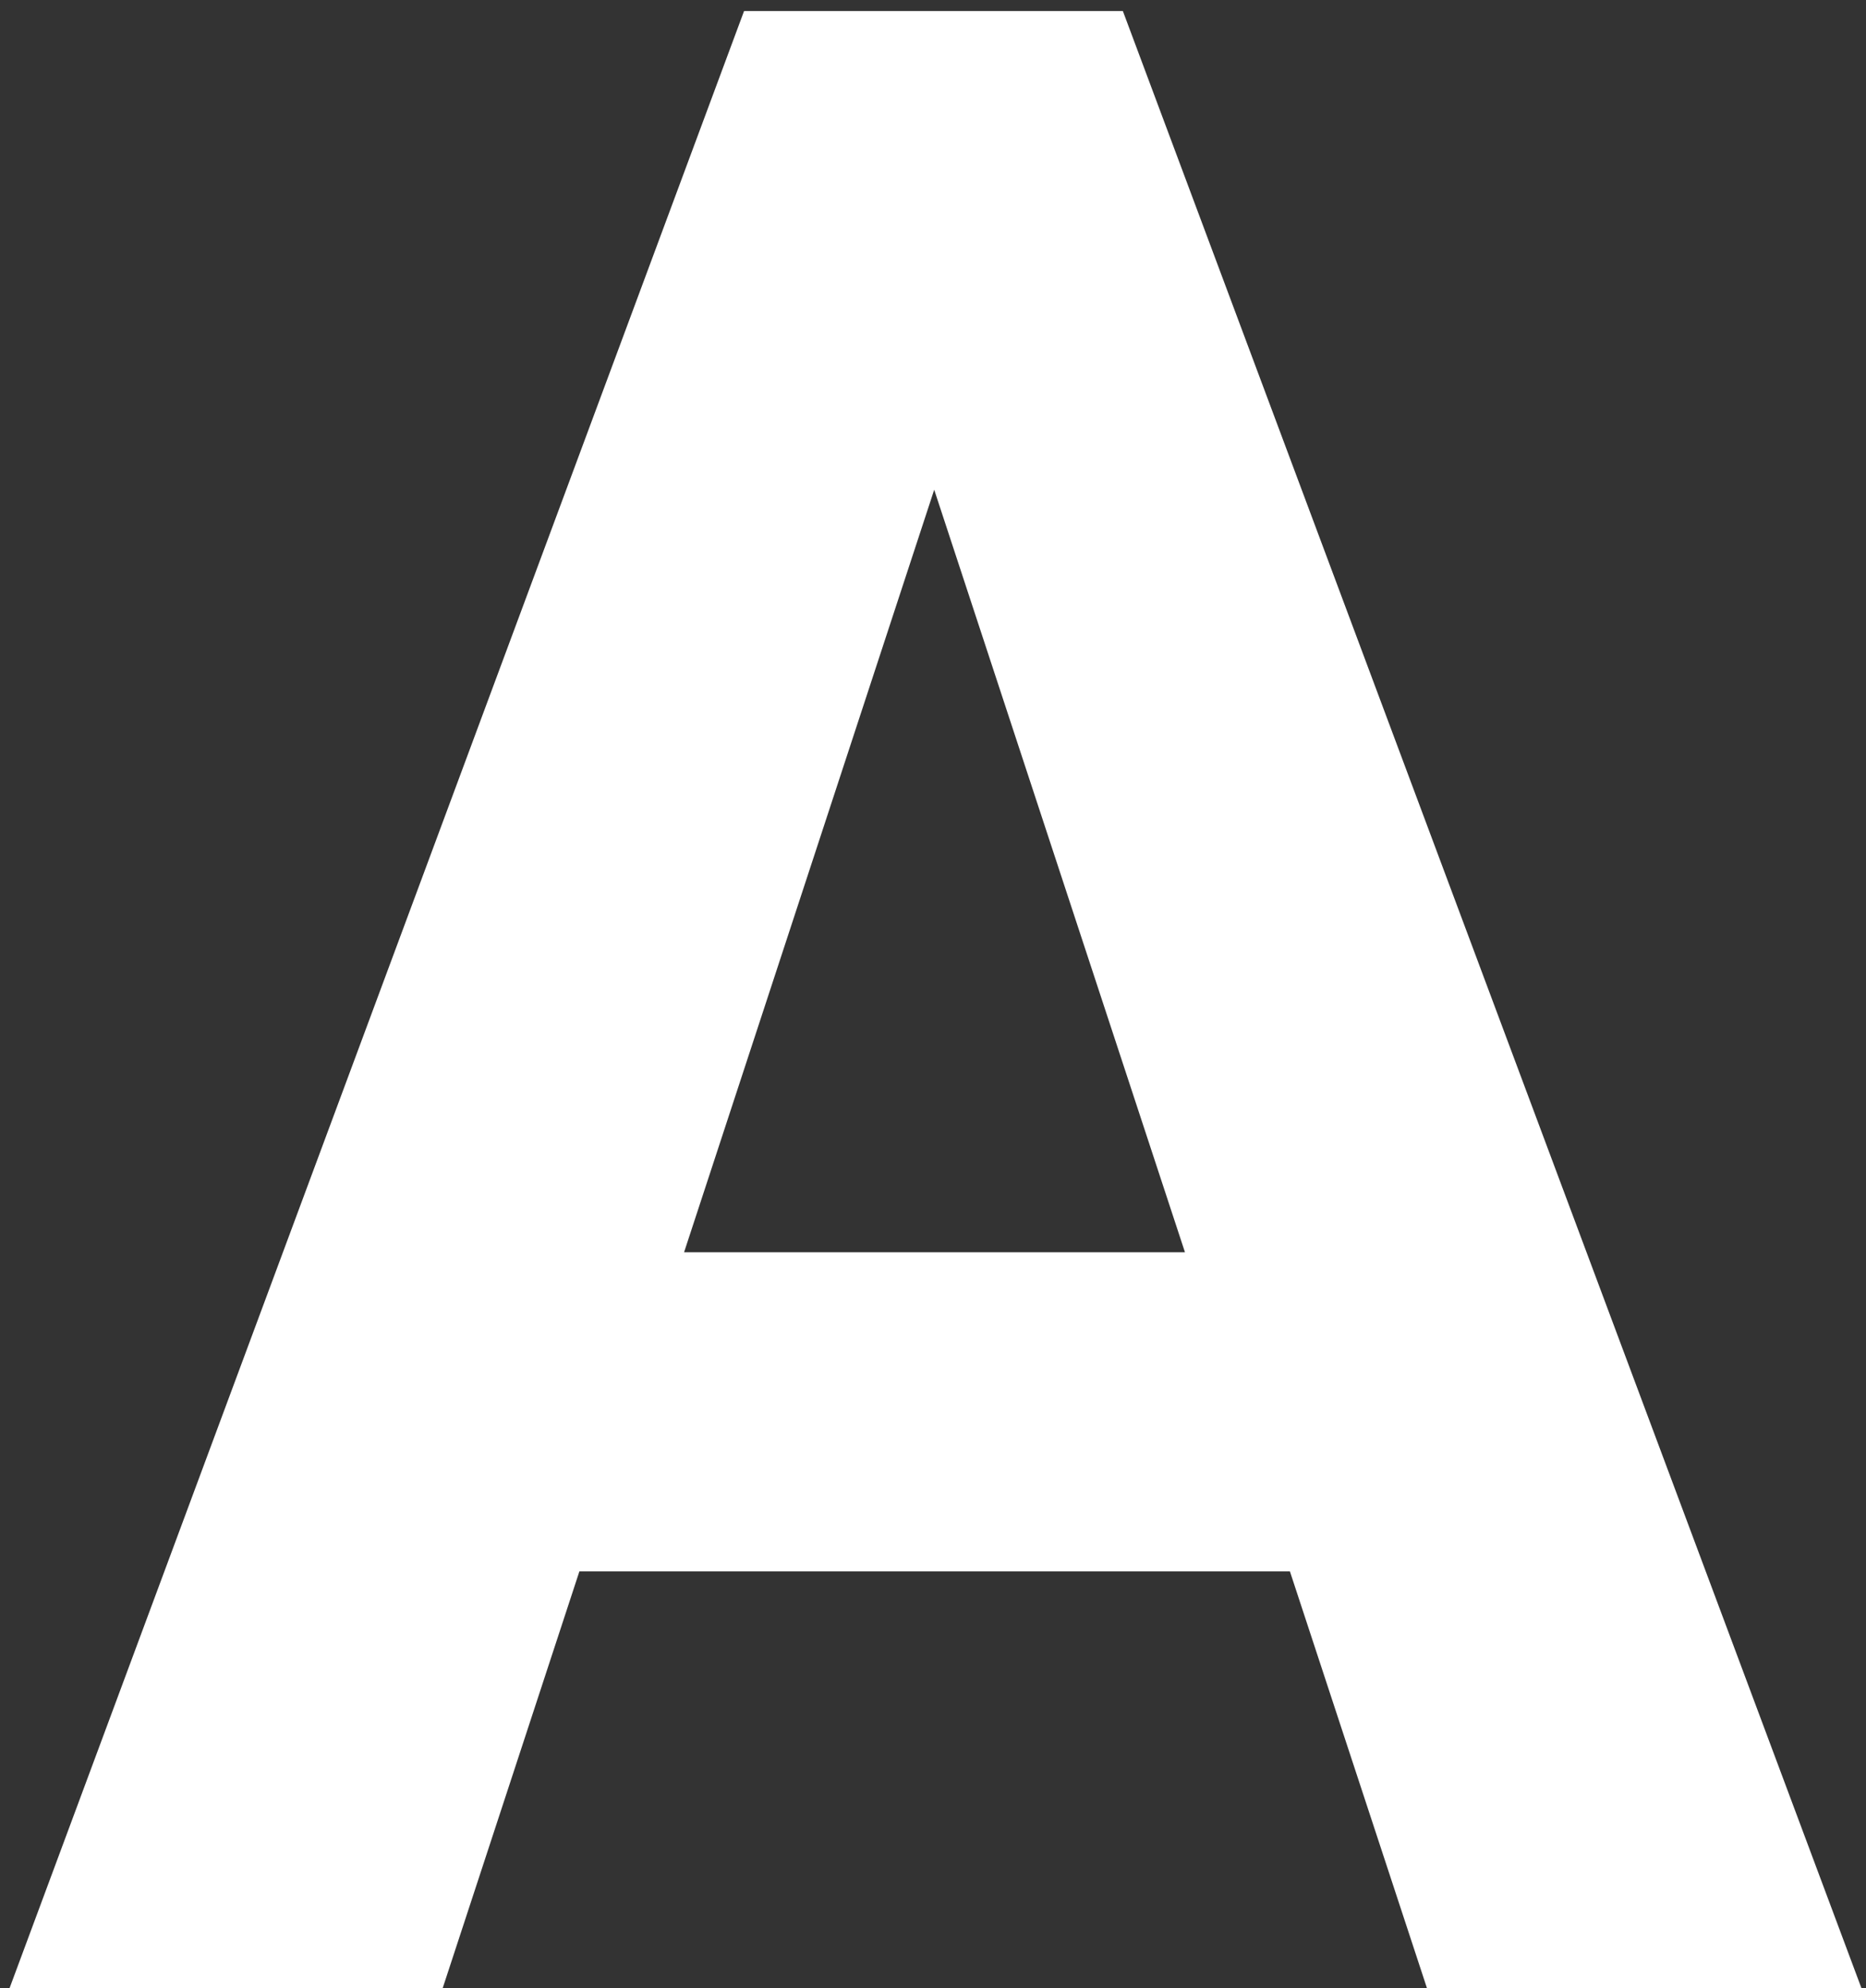 <svg width="153" height="163" viewBox="0 0 153 163" fill="none" xmlns="http://www.w3.org/2000/svg">
<rect x="0" y="0" width="153" height="163" fill="#333333" stroke="none"/>
<path d="M80.379 28.627L36.293 163H0.779L61.008 0.906H83.607L80.379 28.627ZM117.006 163L72.809 28.627L69.246 0.906H92.068L152.631 163H117.006ZM115.002 102.66V128.822H29.391V102.66H115.002Z" fill="white"/>
</svg>
